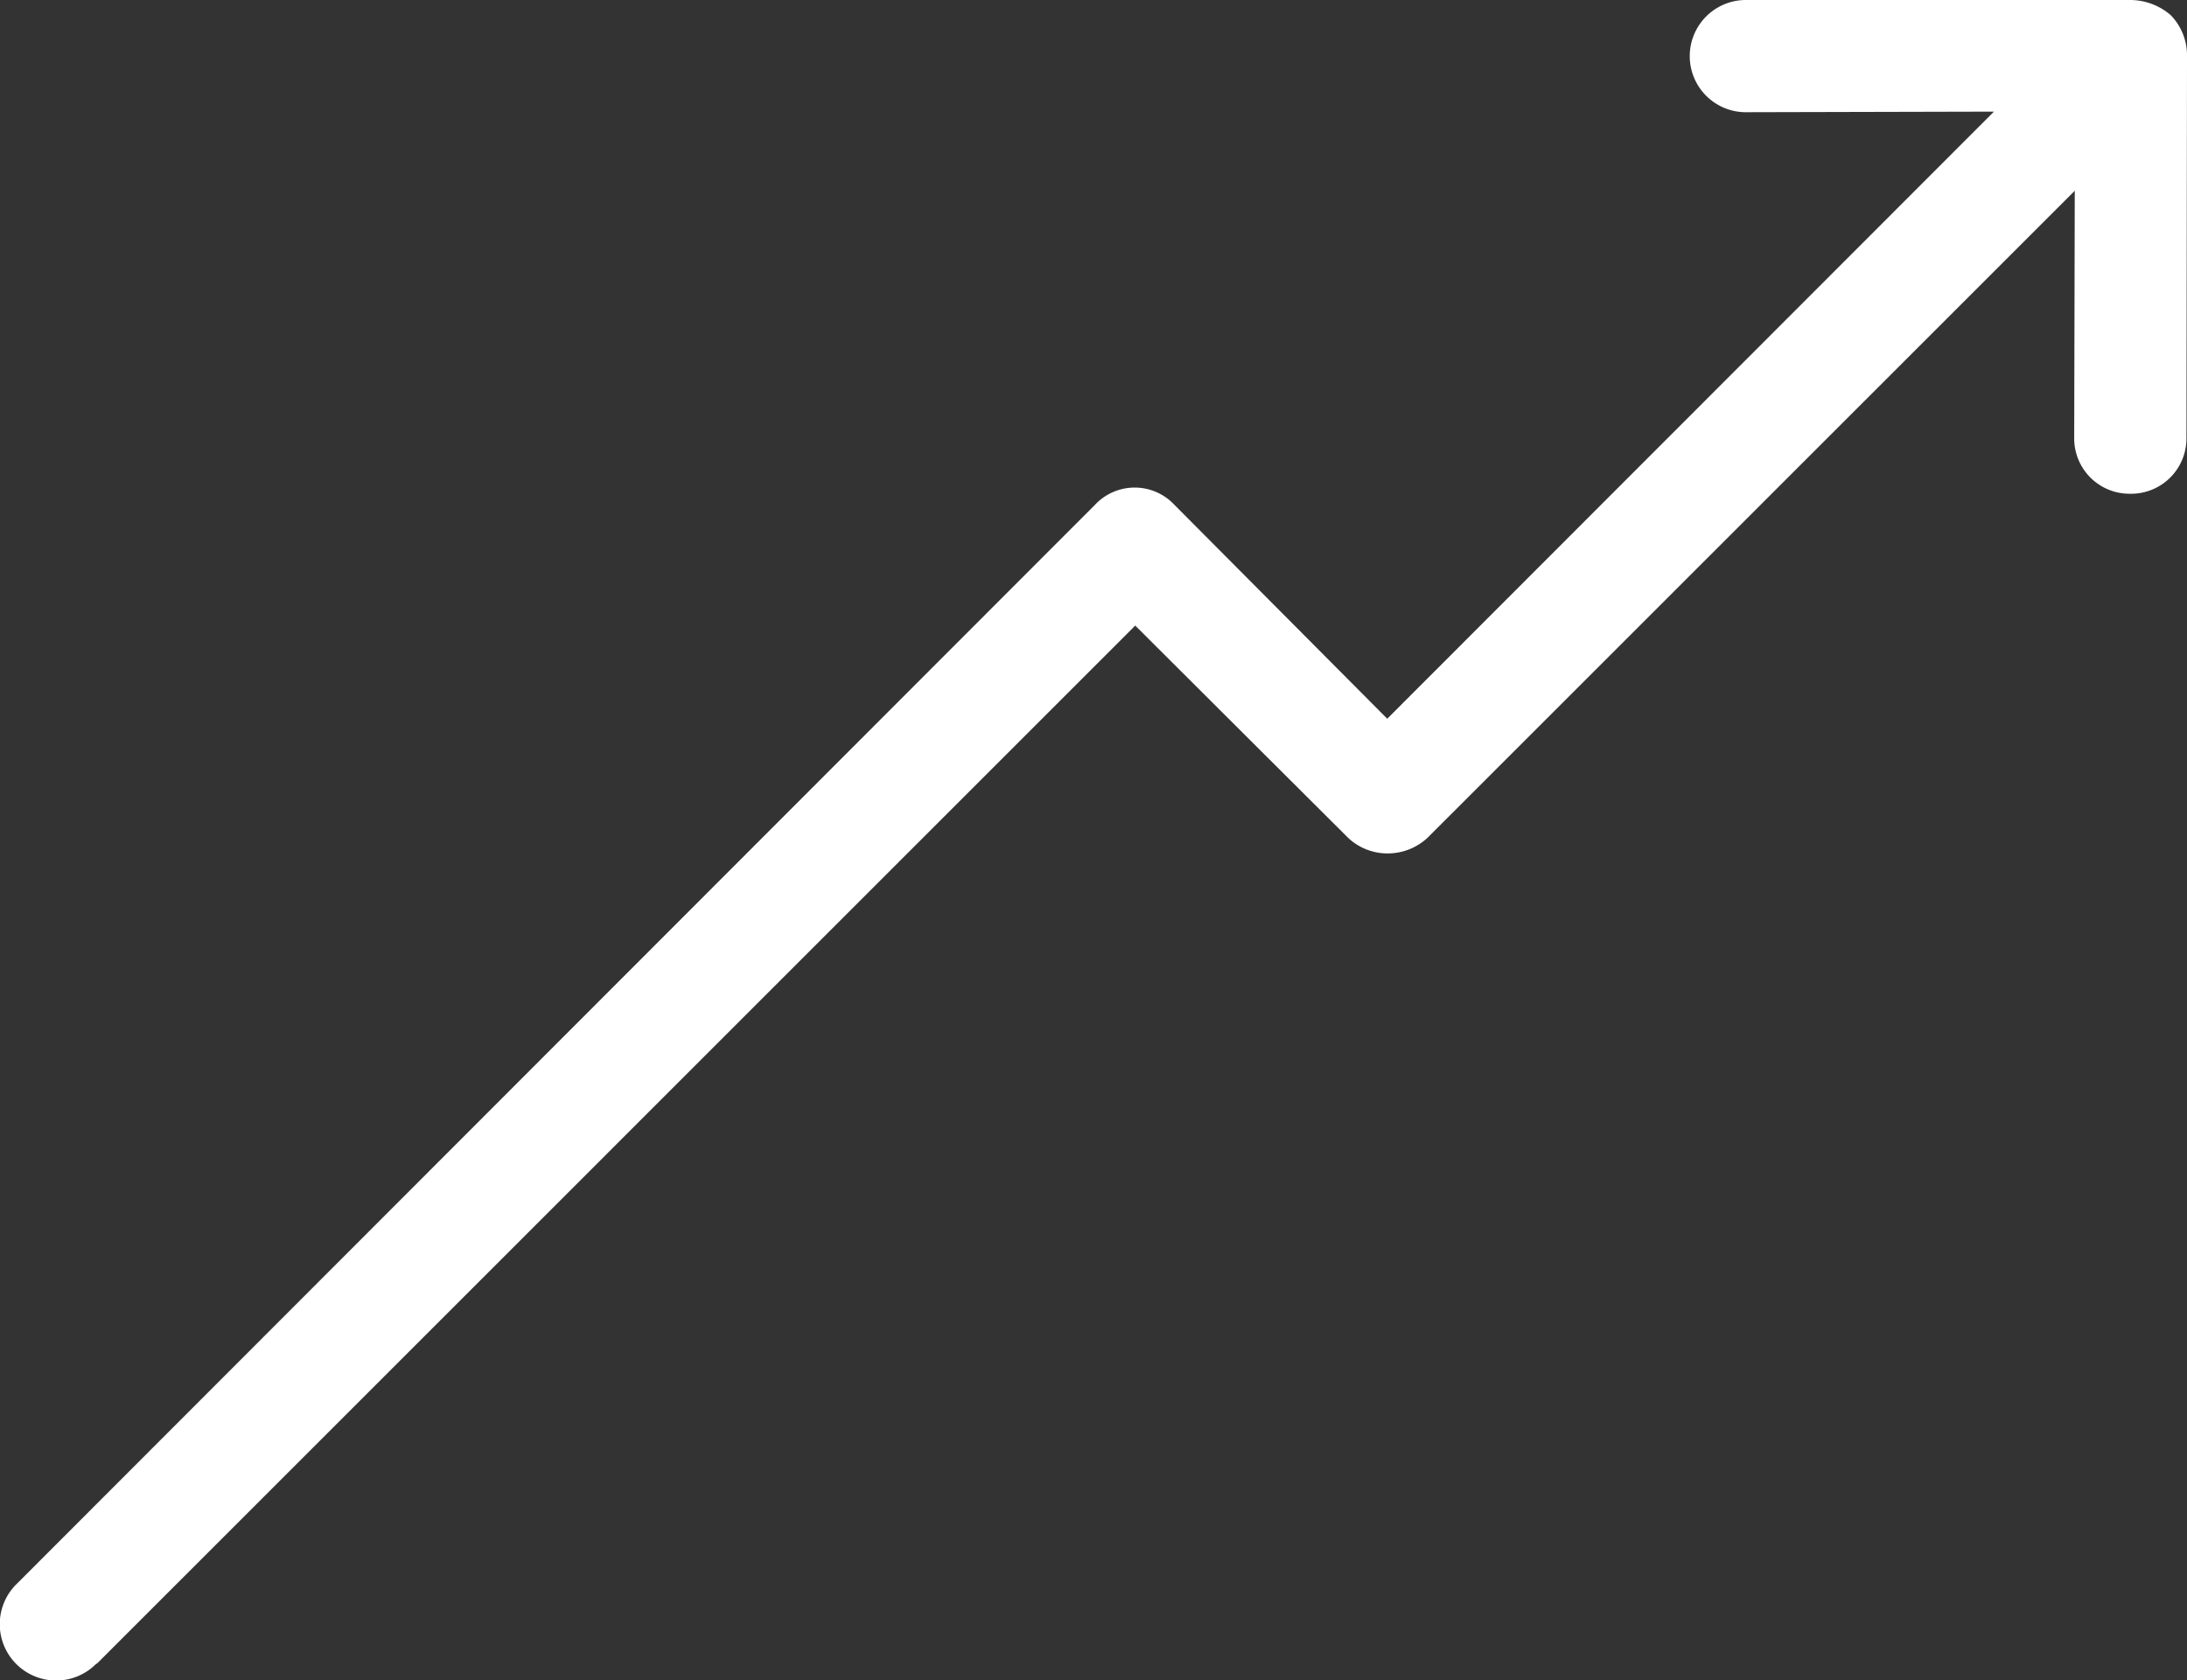 <svg xmlns="http://www.w3.org/2000/svg" width="166.482" height="127.946" viewBox="0 0 166.482 127.946">
  <rect x="0" y="0" width="166.482" height="127.946" fill="#333333" stroke="none"/>
  <g id="profits" transform="translate(-13.162)">
    <g id="Сгруппировать_31" data-name="Сгруппировать 31" transform="translate(13.162)">
      <g id="Сгруппировать_30" data-name="Сгруппировать 30">
        <path id="Контур_57" data-name="Контур 57" d="M178.405,1.154A4.73,4.73,0,0,0,175.329,0H146.064a4.272,4.272,0,1,0,0,8.545L164.948,8.5,118.764,54.728,102.572,38.451a4.136,4.136,0,0,0-6.067,0L14.477,120.565a4.291,4.291,0,1,0,5.939,6.195c.043-.043.085-.085.128-.085L99.581,47.636l16.192,16.149a4.373,4.373,0,0,0,3.033,1.2,4.45,4.45,0,0,0,3.033-1.2L171.1,14.526l-.043,18.841a4.212,4.212,0,0,0,4.23,4.23h.043a4.212,4.212,0,0,0,4.272-4.187v-.043l.043-29.223A4.387,4.387,0,0,0,178.405,1.154Z" transform="translate(-13.162 0)" fill="#fff"/>
      </g>
    </g>
  </g>
</svg>
